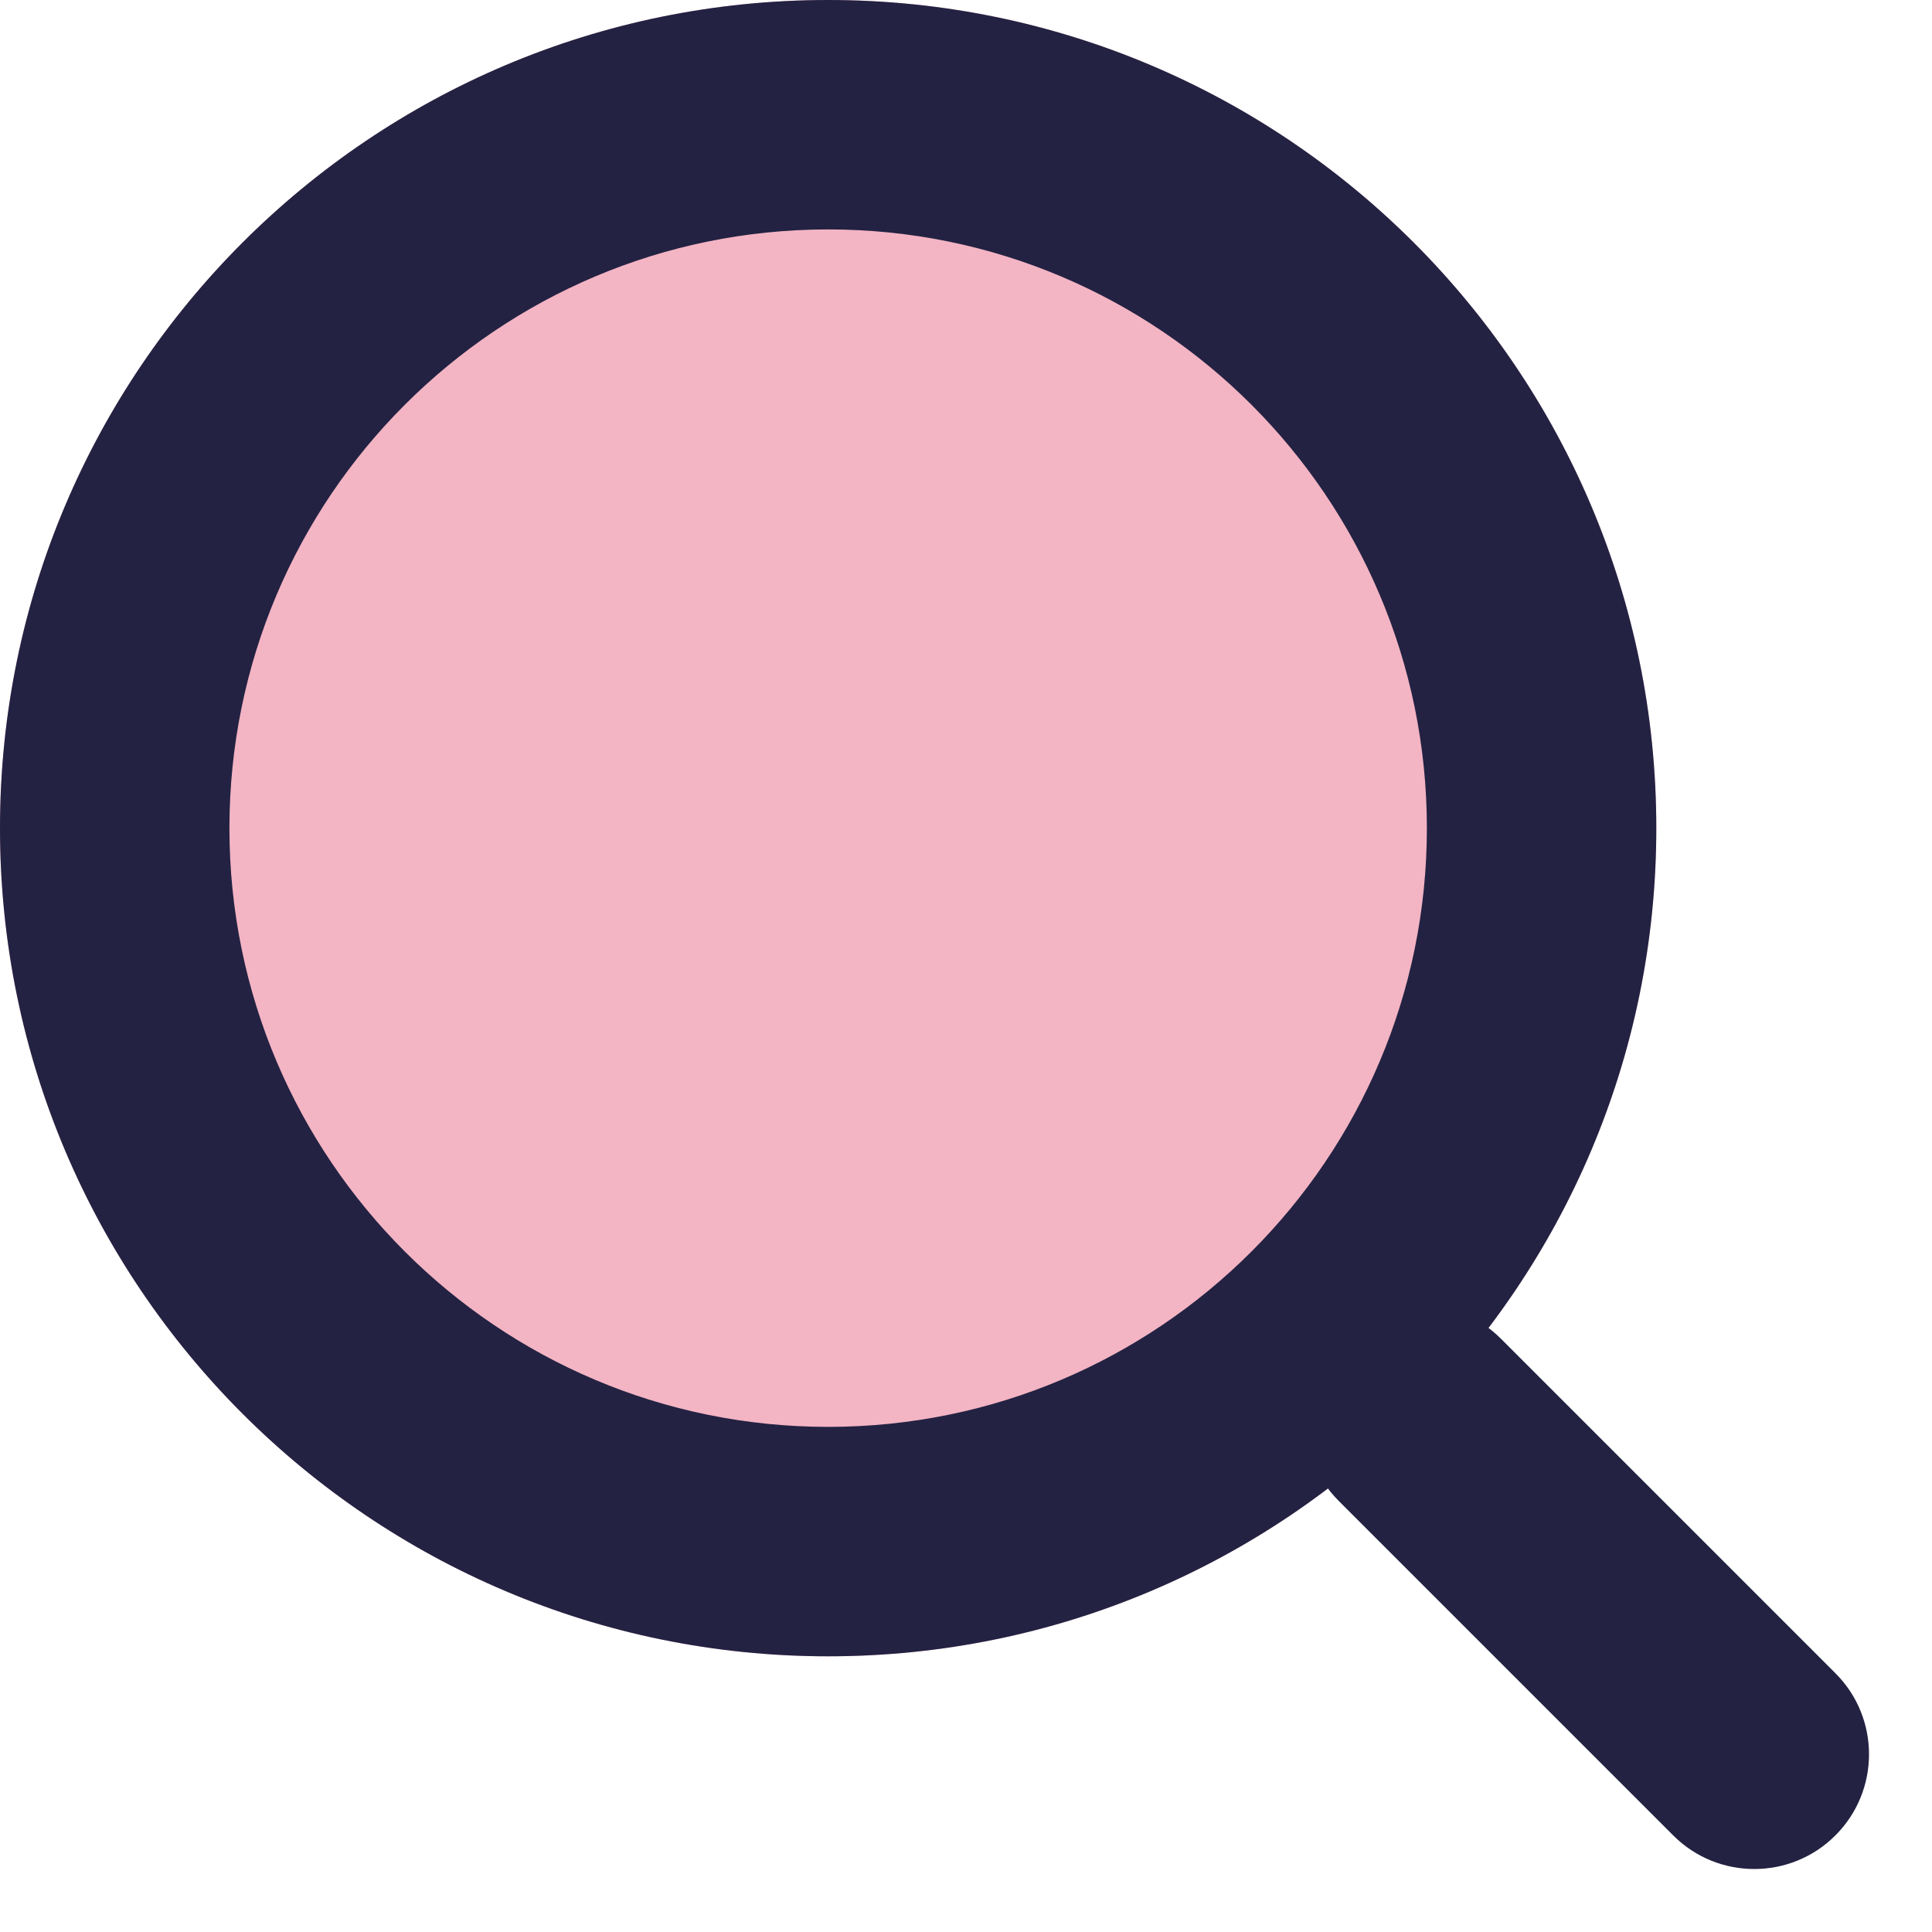 <svg width="20" height="20" viewBox="0 0 20 20" fill="none" xmlns="http://www.w3.org/2000/svg">
<g id="search">
<path id="Ellipse 4 (Stroke)" fill-rule="evenodd" clip-rule="evenodd" d="M8.573 17.146C13.307 17.146 17.146 13.307 17.146 8.573C17.146 3.838 13.307 0 8.573 0C3.838 0 0 3.838 0 8.573C0 13.307 3.838 17.146 8.573 17.146Z" fill="#F3B4C4"/>
<path id="Ellipse 4 (Stroke)_2" fill-rule="evenodd" clip-rule="evenodd" d="M8.573 14.771C11.996 14.771 14.771 11.996 14.771 8.573C14.771 5.15 11.996 2.375 8.573 2.375C5.15 2.375 2.375 5.15 2.375 8.573C2.375 11.996 5.15 14.771 8.573 14.771ZM8.573 17.146C13.307 17.146 17.146 13.307 17.146 8.573C17.146 3.838 13.307 0 8.573 0C3.838 0 0 3.838 0 8.573C0 13.307 3.838 17.146 8.573 17.146Z" fill="#232242"/>
<path id="Vector 1 (Stroke)" fill-rule="evenodd" clip-rule="evenodd" d="M13.857 13.857C13.393 14.32 13.393 15.072 13.857 15.536L17.321 19C17.784 19.464 18.536 19.464 19 19C19.464 18.536 19.464 17.784 19 17.321L15.536 13.857C15.072 13.393 14.32 13.393 13.857 13.857Z" fill="#232242"/>
</g>
</svg>
